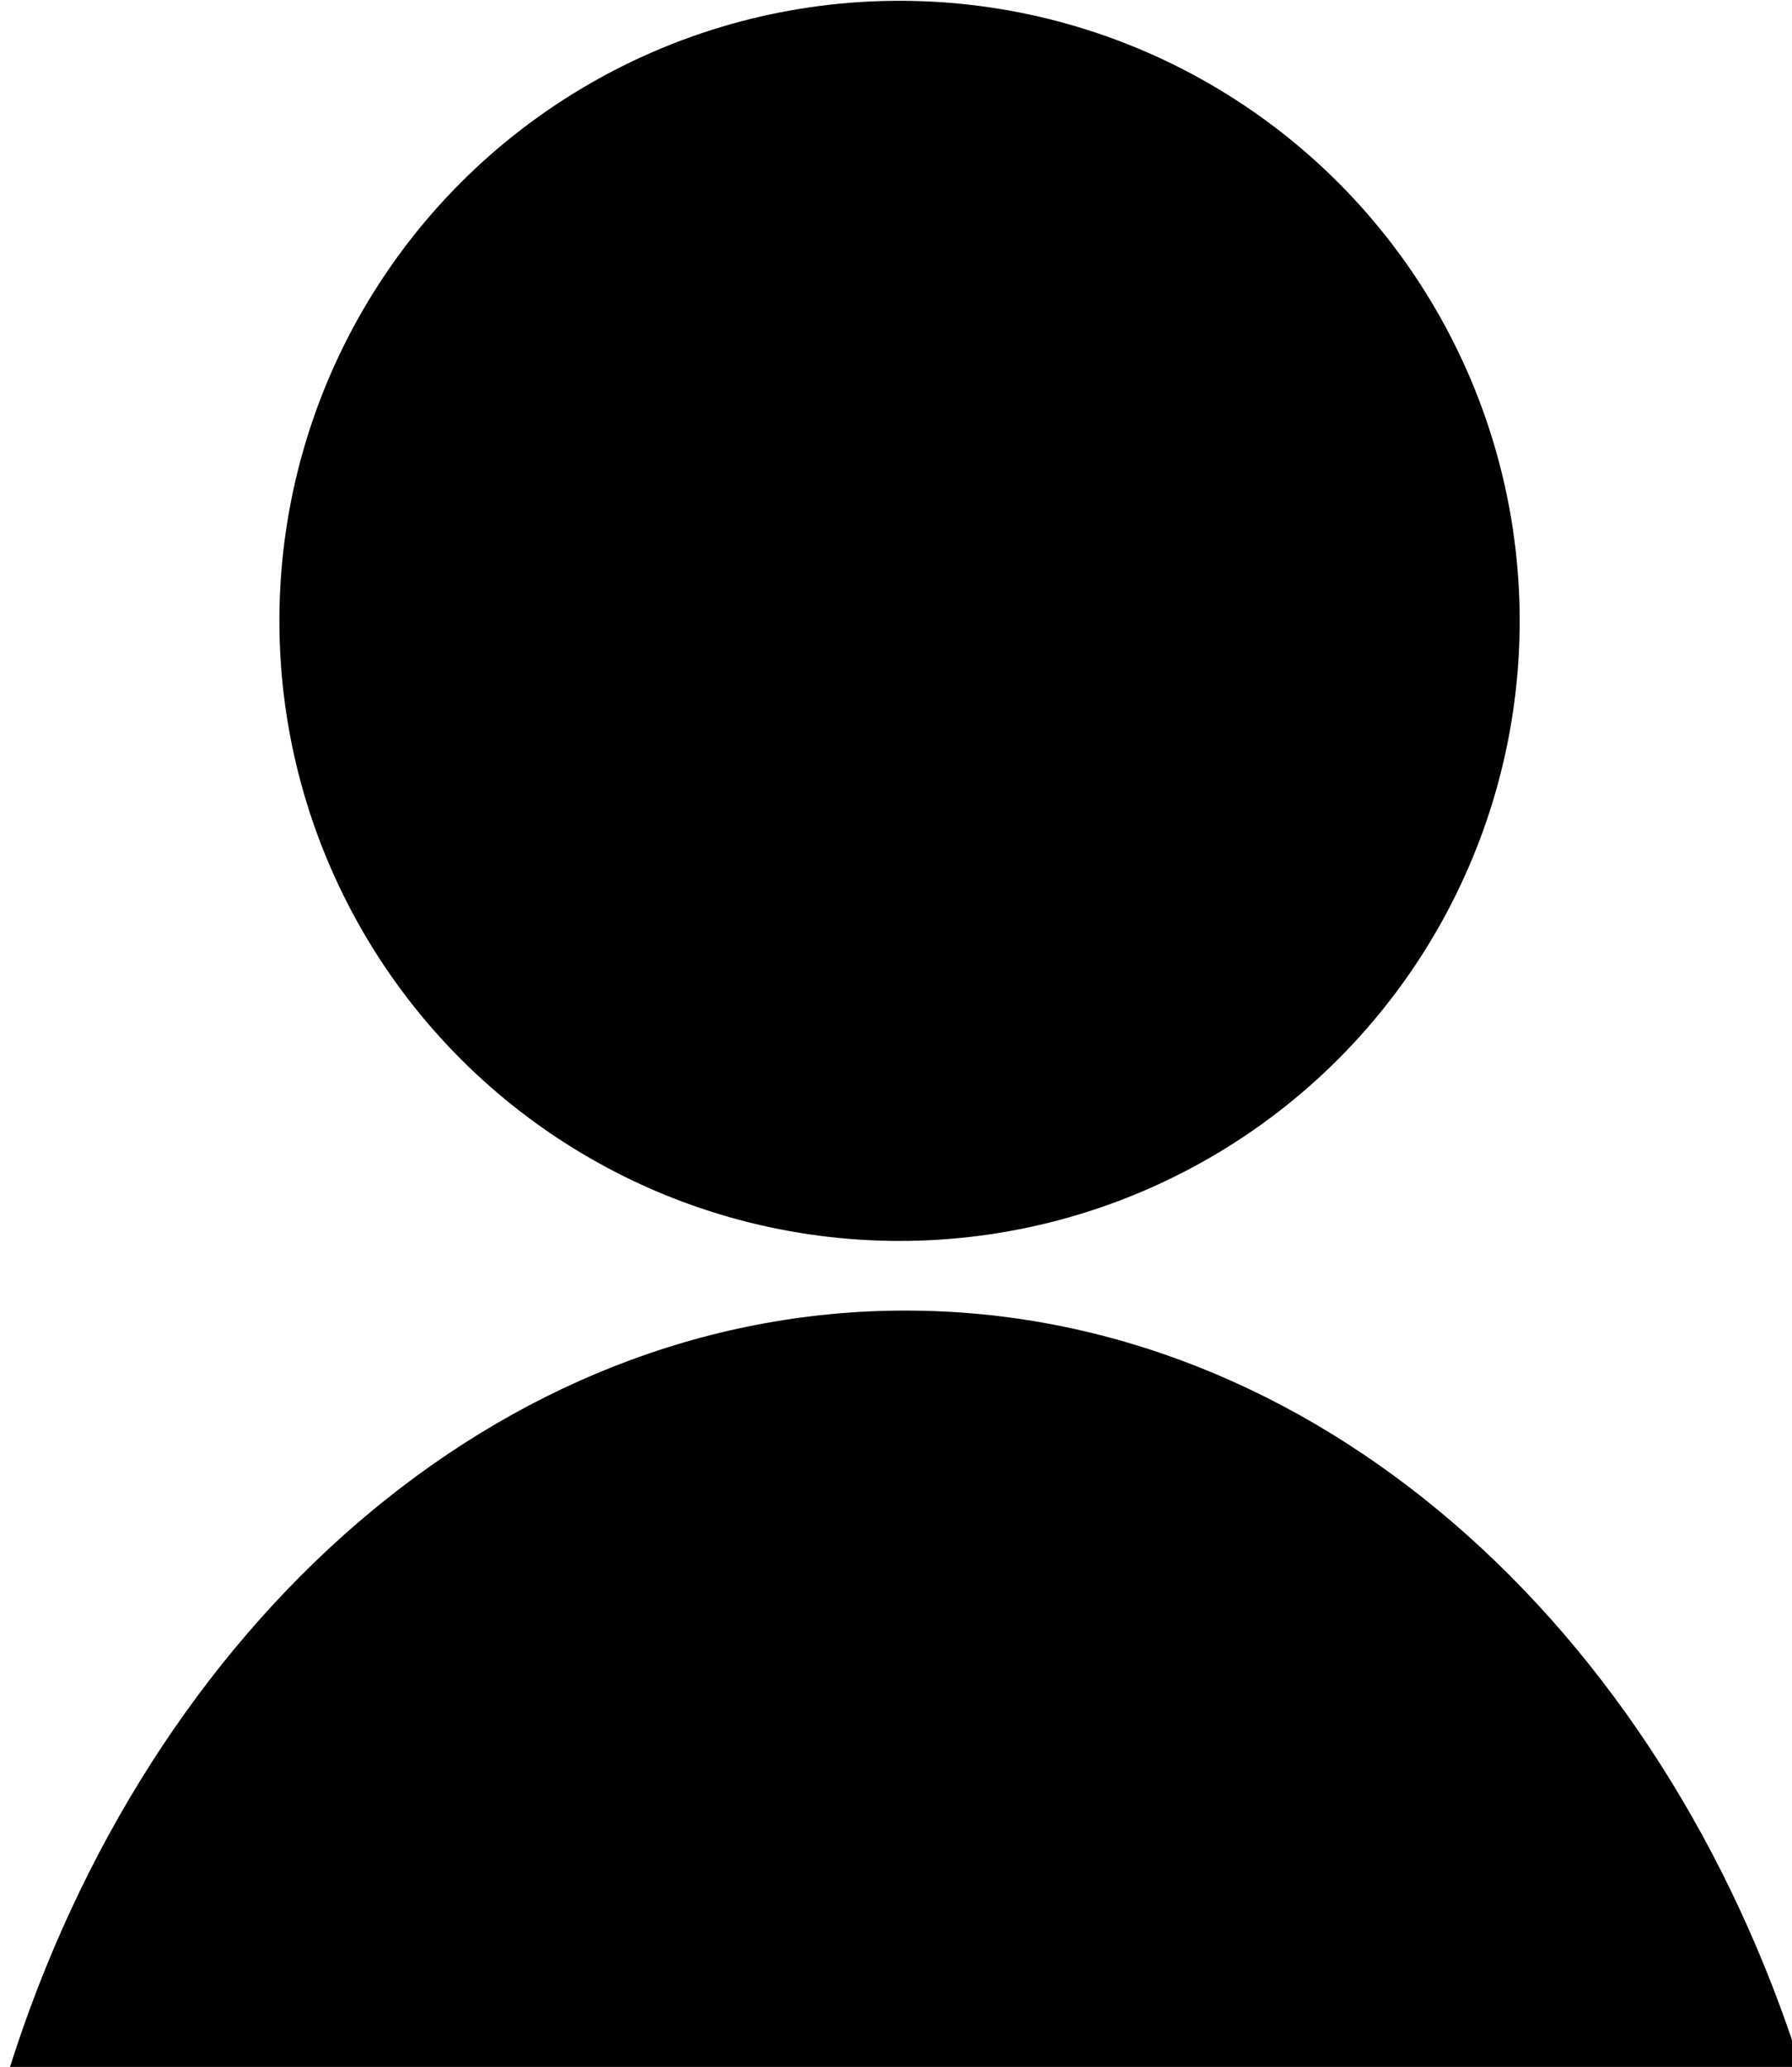 <?xml version="1.0" encoding="UTF-8" standalone="no"?>
<!DOCTYPE svg PUBLIC "-//W3C//DTD SVG 1.1//EN" "http://www.w3.org/Graphics/SVG/1.1/DTD/svg11.dtd">
<svg width="100%" height="100%" viewBox="0 0 521 601" version="1.1" xmlns="http://www.w3.org/2000/svg" xmlns:xlink="http://www.w3.org/1999/xlink" xml:space="preserve" xmlns:serif="http://www.serif.com/" style="fill-rule:evenodd;clip-rule:evenodd;stroke-linejoin:round;stroke-miterlimit:1.414;">
    <g transform="matrix(5.208,0,0,5.208,0,0)">
        <g id="User" transform="matrix(3.846,1.8963e-31,0,3.846,-1564.99,-323.92)">
            <g transform="matrix(1.059,0,0,1.059,-23.221,-3.663)">
                <circle cx="418.5" cy="91.5" r="8.5"/>
            </g>
            <g transform="matrix(0.997,0,0,0.786,1.316,23.076)">
                <path d="M406.956,116C408.994,107.809 414.069,102 420,102C425.931,102 431.006,107.809 433.044,116L406.956,116Z"/>
            </g>
        </g>
    </g>
</svg>
